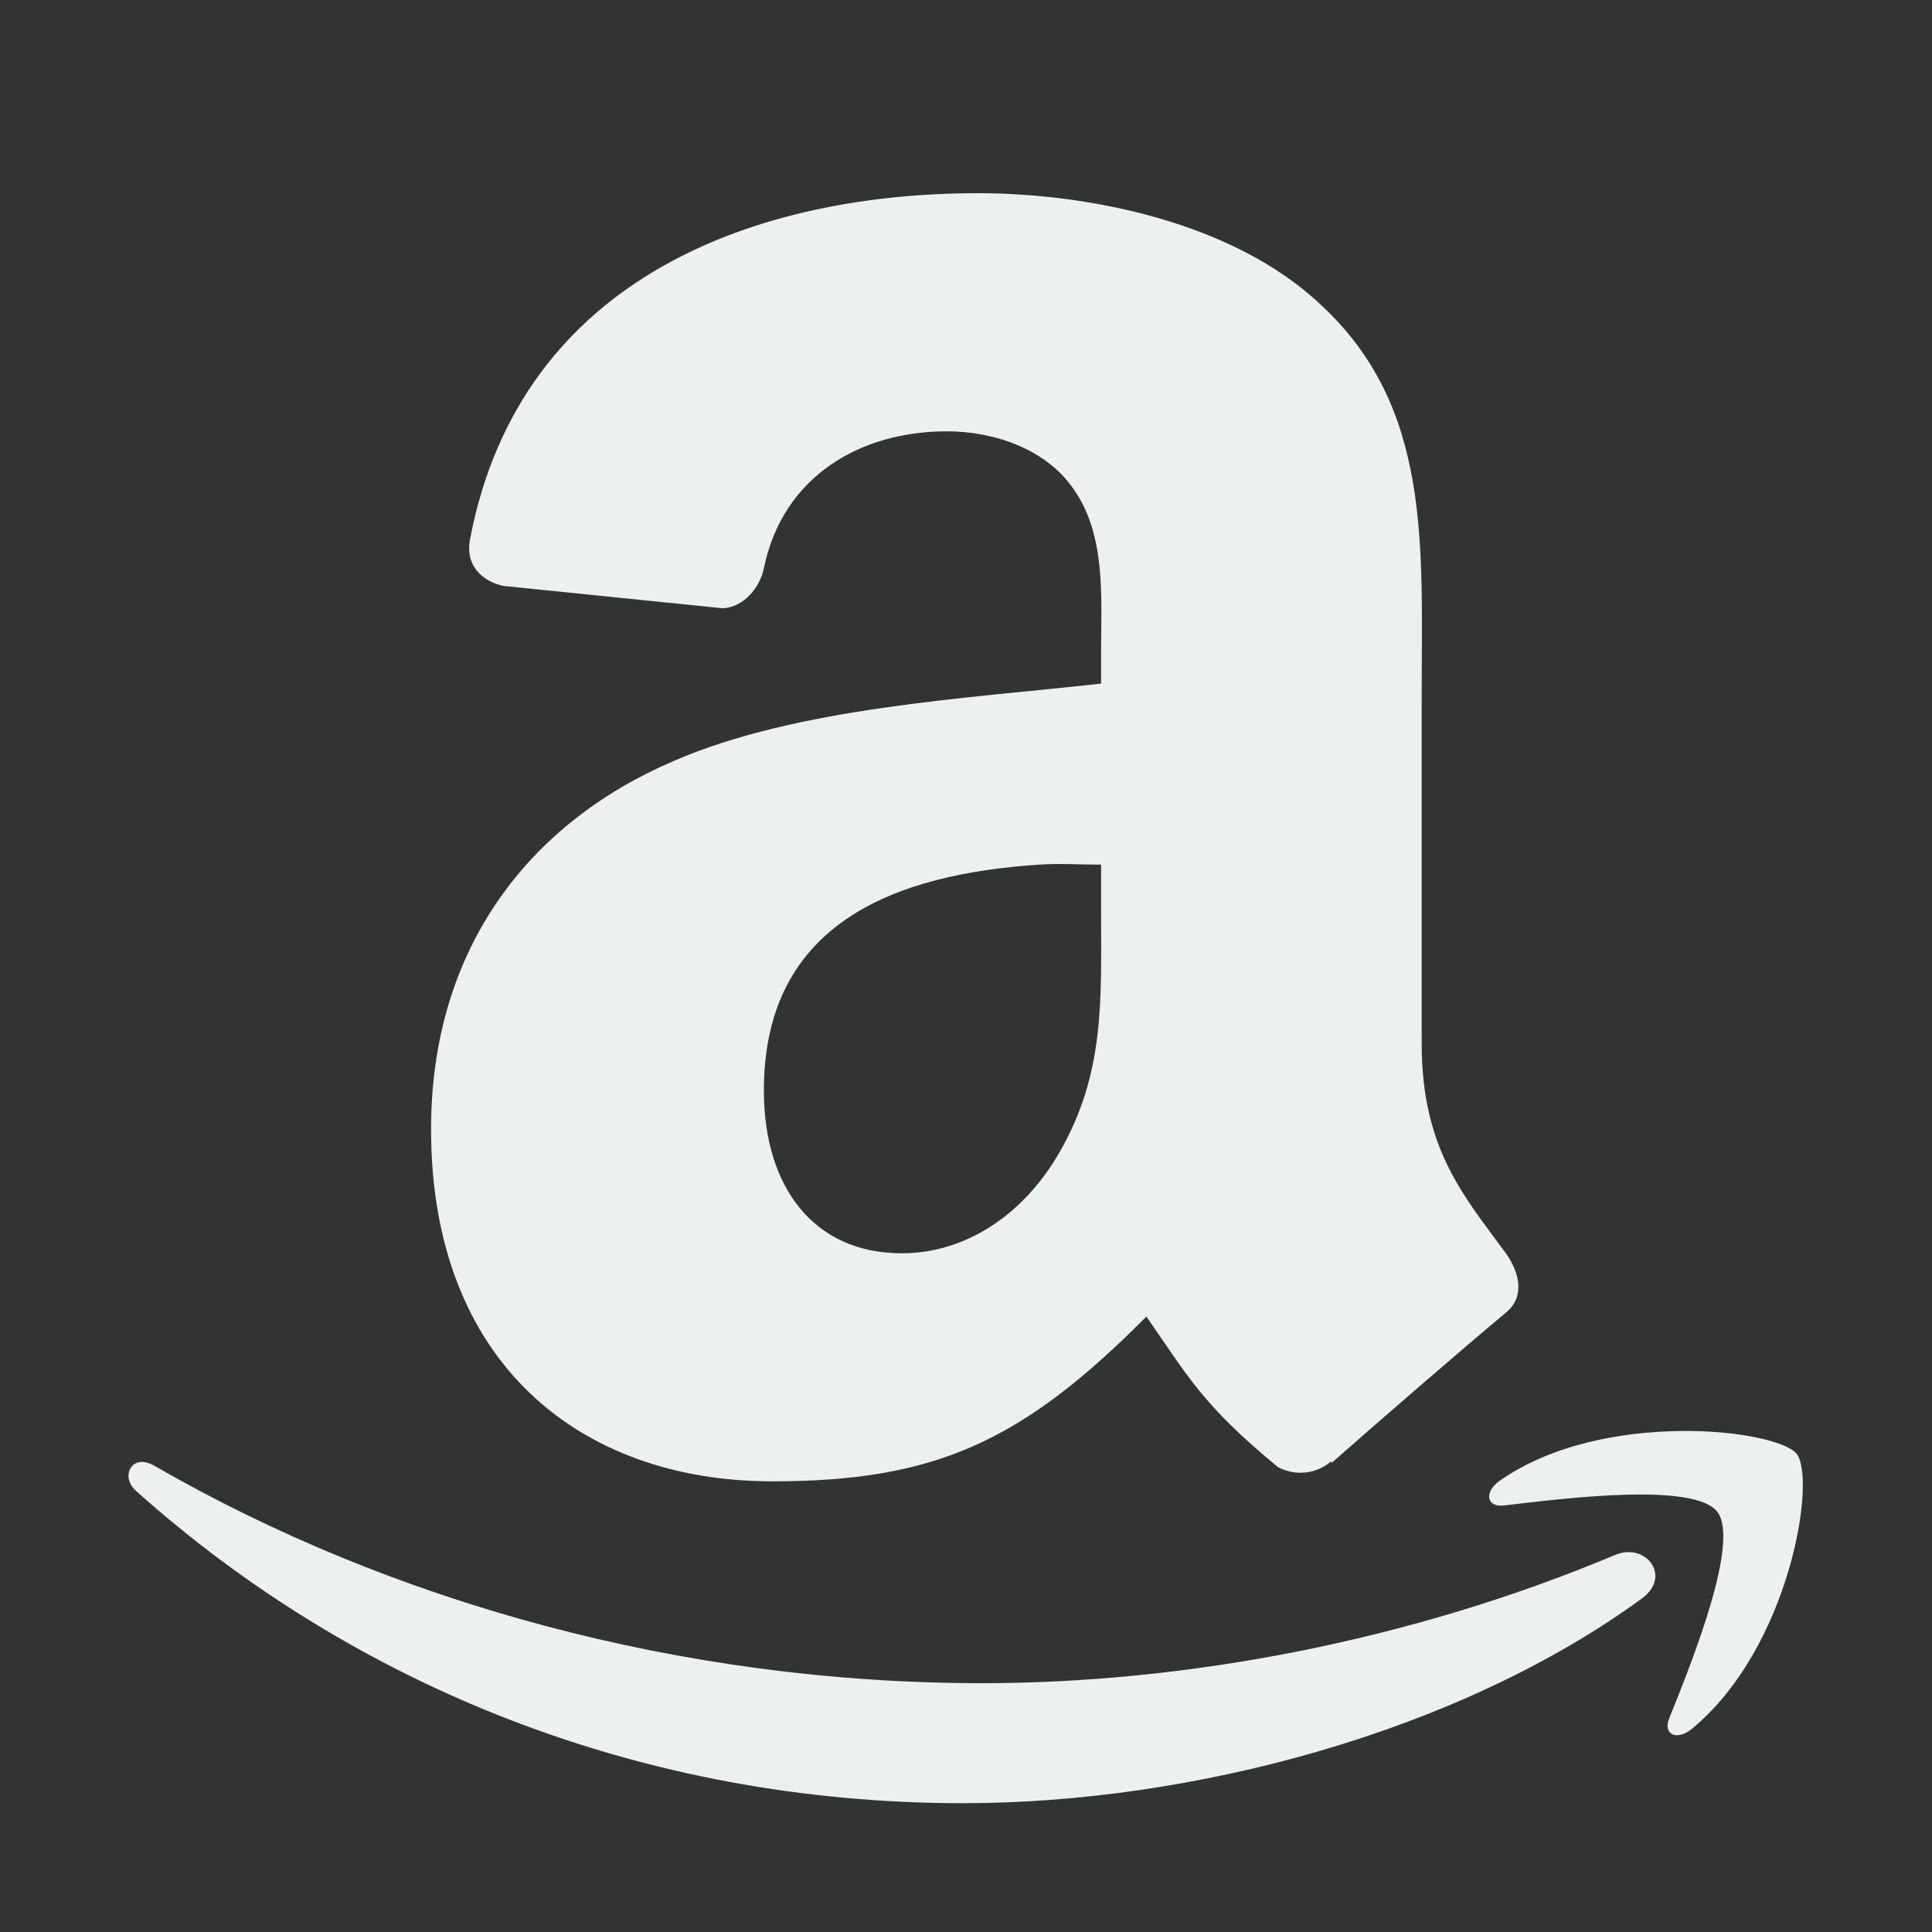 <?xml version="1.0" encoding="UTF-8"?>
<svg xmlns="http://www.w3.org/2000/svg" xmlns:xlink="http://www.w3.org/1999/xlink" viewBox="0 0 60 60" width="60px" height="60px">
<rect x="0" y="0" width="60" height="60" fill="#333333" stroke="none"/>
<g id="surface15934797">
<path style=" stroke:none;fill-rule:nonzero;fill:rgb(92.549%,94.118%,94.51%);fill-opacity:1;" d="M 30.367 6 C 23.641 6 16.168 8.516 14.598 16.742 C 14.43 17.617 15.043 18.066 15.621 18.195 L 22.449 18.891 C 23.09 18.855 23.602 18.262 23.727 17.629 C 24.316 14.793 26.715 13.395 29.406 13.395 C 30.859 13.395 32.508 13.938 33.367 15.227 C 34.359 16.664 34.195 18.621 34.195 20.285 L 34.195 21.23 C 30.098 21.688 24.754 21.965 20.922 23.633 C 16.492 25.527 13.387 29.391 13.387 35.07 C 13.387 42.34 18.035 46.004 23.984 46.004 C 29.012 46.004 31.723 44.797 35.602 40.887 C 36.883 42.727 37.34 43.629 39.688 45.562 C 40.215 45.844 40.883 45.789 41.348 45.375 L 41.348 45.438 C 42.758 44.195 45.328 41.965 46.77 40.762 C 47.344 40.293 47.219 39.562 46.77 38.926 C 45.477 37.16 44.152 35.695 44.152 32.414 L 44.152 21.543 C 44.152 16.926 44.465 12.652 41.027 9.473 C 38.312 6.898 33.805 6 30.367 6 Z M 32.281 26.852 C 32.918 26.809 33.555 26.852 34.195 26.852 L 34.195 28.367 C 34.199 31.094 34.305 33.336 32.918 35.762 C 31.793 37.73 29.988 38.922 28.004 38.922 C 25.293 38.922 23.723 36.891 23.723 33.863 C 23.723 28.652 27.82 27.141 32.281 26.852 Z M 52.16 44.441 C 50.344 44.469 48.211 44.848 46.582 45.98 C 46.082 46.328 46.156 46.82 46.711 46.754 C 48.547 46.535 52.598 46.023 53.328 46.945 C 54.055 47.871 52.523 51.664 51.84 53.363 C 51.633 53.875 52.082 54.074 52.551 53.684 C 55.602 51.156 56.418 45.914 55.793 45.145 C 55.484 44.77 53.98 44.414 52.16 44.441 Z M 4.355 45.402 C 3.977 45.453 3.828 45.945 4.227 46.305 C 11.012 52.367 19.953 56 29.91 56 C 37.012 56 45.301 53.797 50.992 49.641 C 51.934 48.949 51.113 47.887 50.152 48.293 C 43.773 50.973 36.801 52.273 30.496 52.273 C 21.145 52.273 12.129 49.746 4.812 45.531 C 4.652 45.438 4.48 45.387 4.355 45.402 Z M 4.355 45.402 "/>
</g>
</svg>
